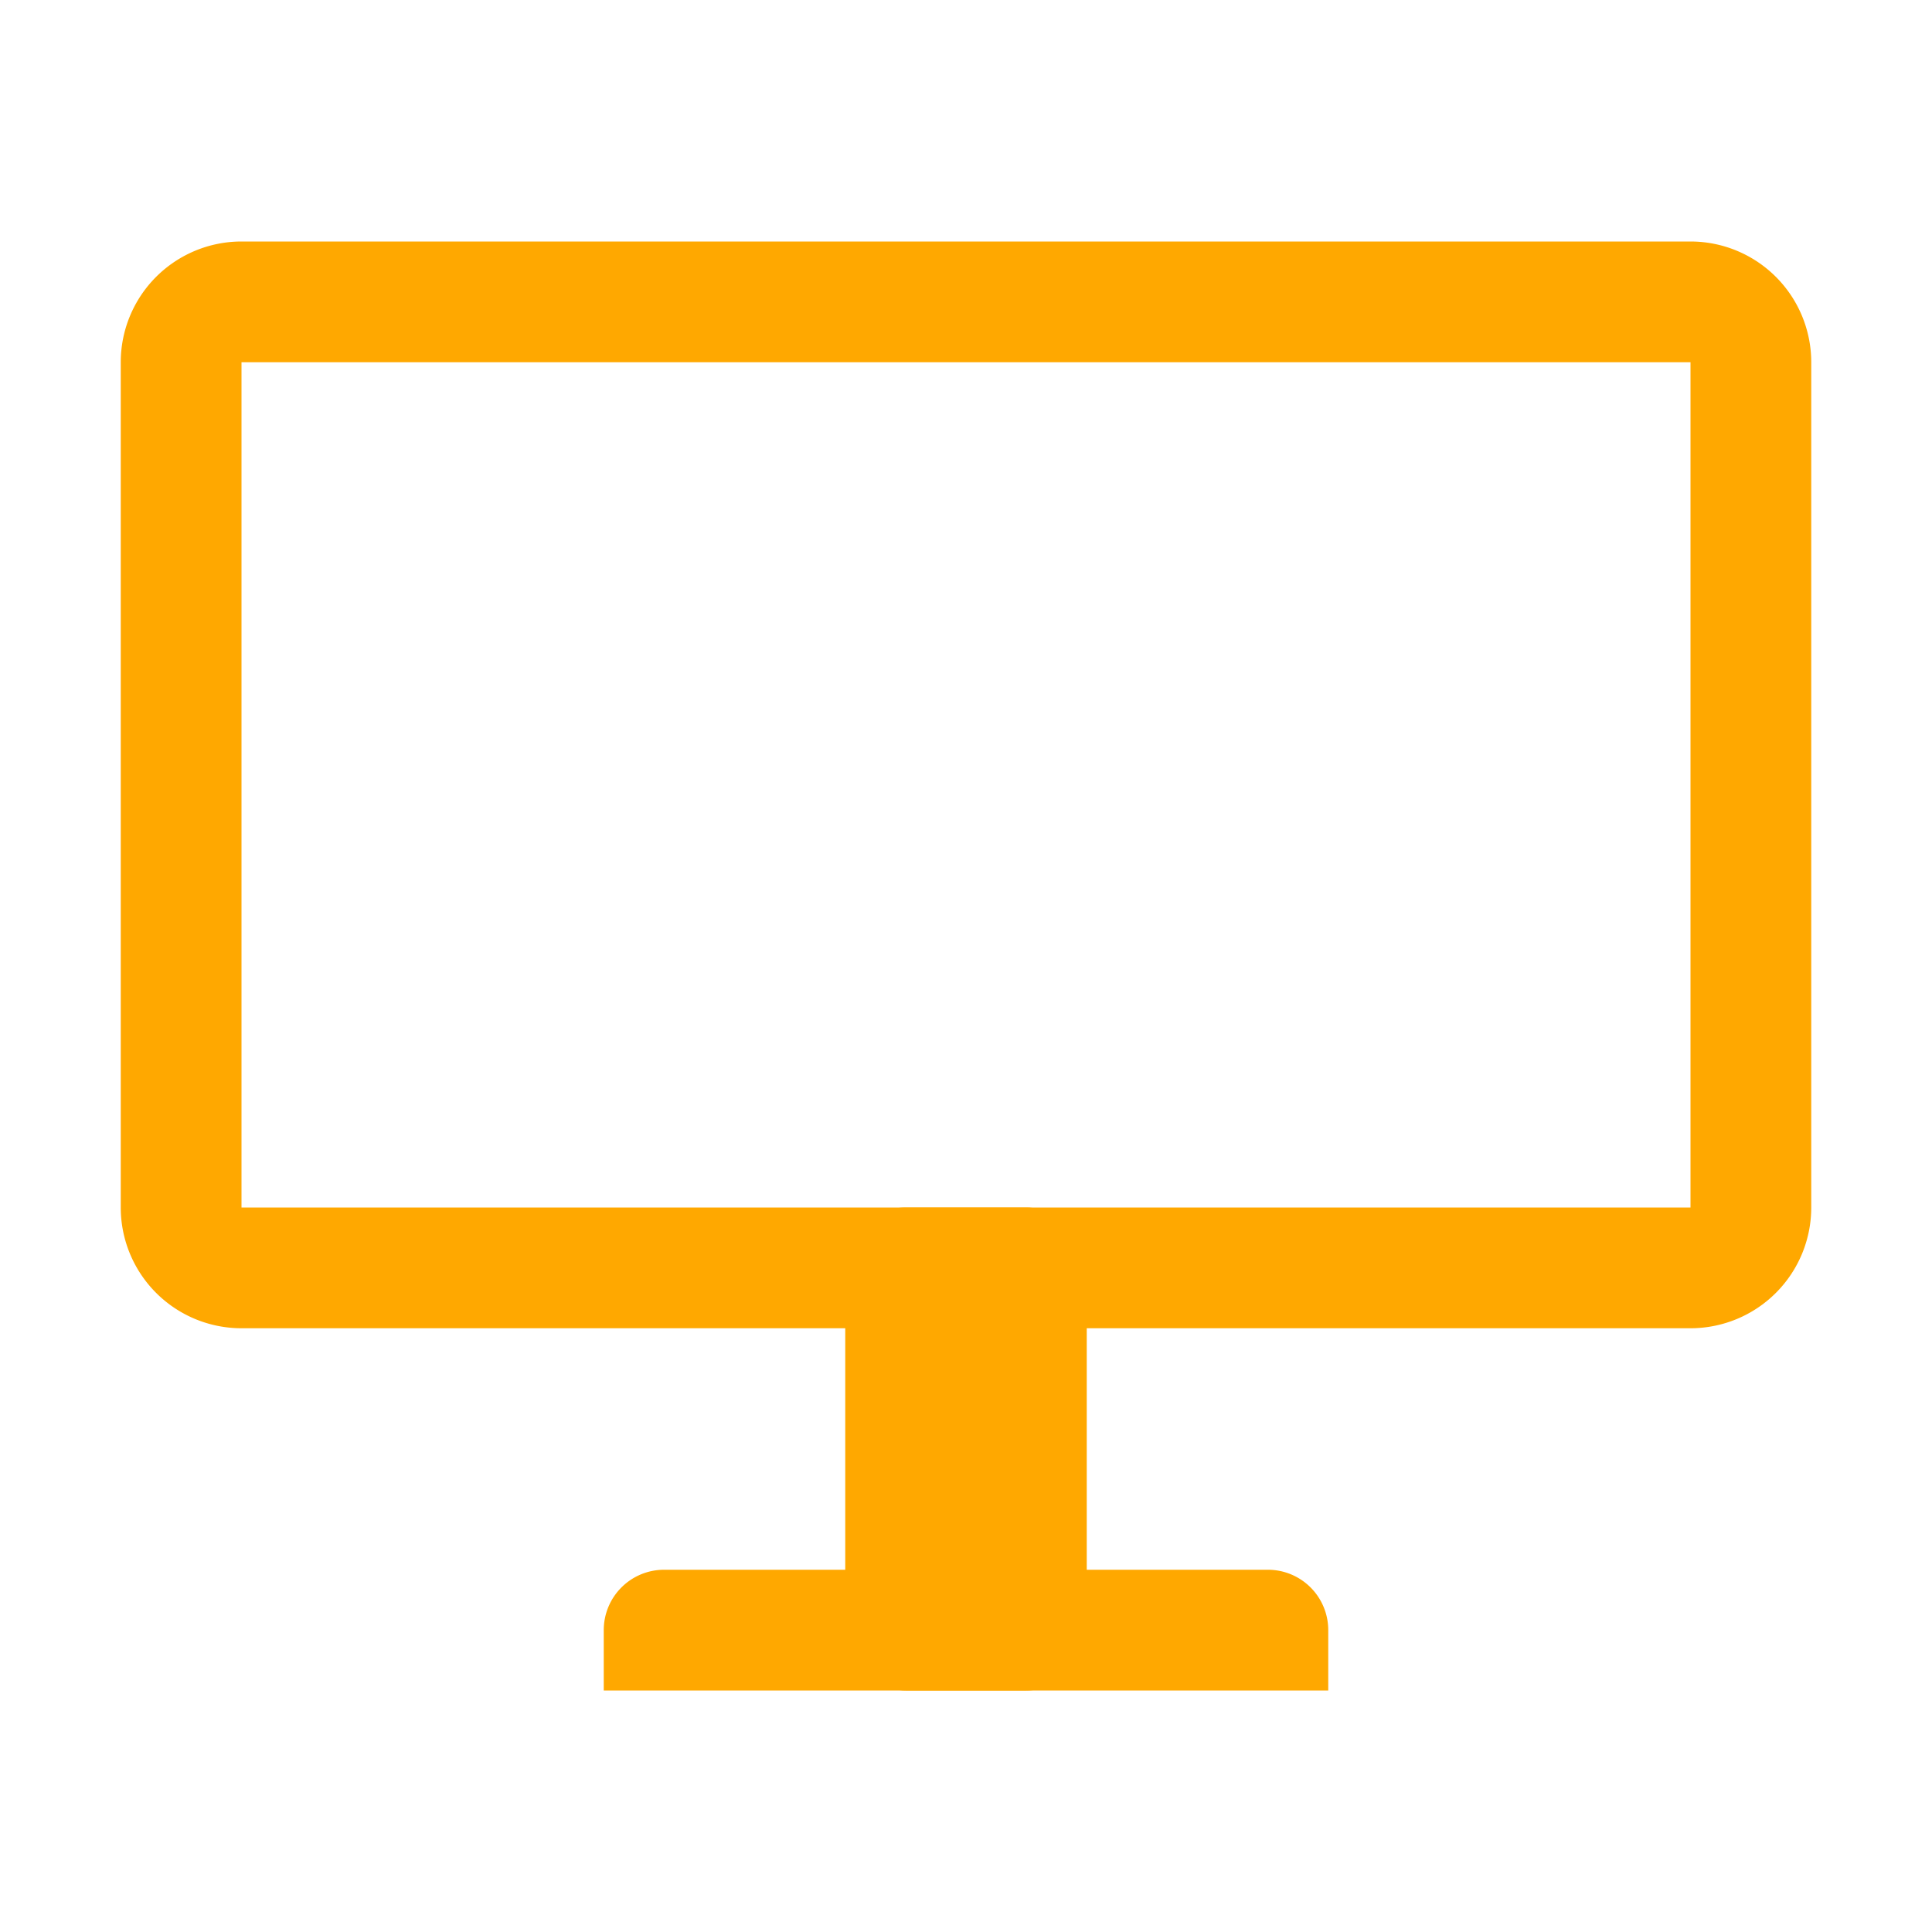 <svg fill="#ffa800" data-name="Layer 1" id="Layer_1" viewBox="0 0 32 32" xmlns="http://www.w3.org/2000/svg"><path d="M11,26H21a1,1,0,0,1,1,1v1a0,0,0,0,1,0,0H10a0,0,0,0,1,0,0V27A1,1,0,0,1,11,26Z"/><path d="M28,22H4a2,2,0,0,1-2-2V6A2,2,0,0,1,4,4H28a2,2,0,0,1,2,2V20A2,2,0,0,1,28,22ZM4,6V20H28V6Z"/><rect height="8" rx="1" width="4" x="14" y="20"/></svg>